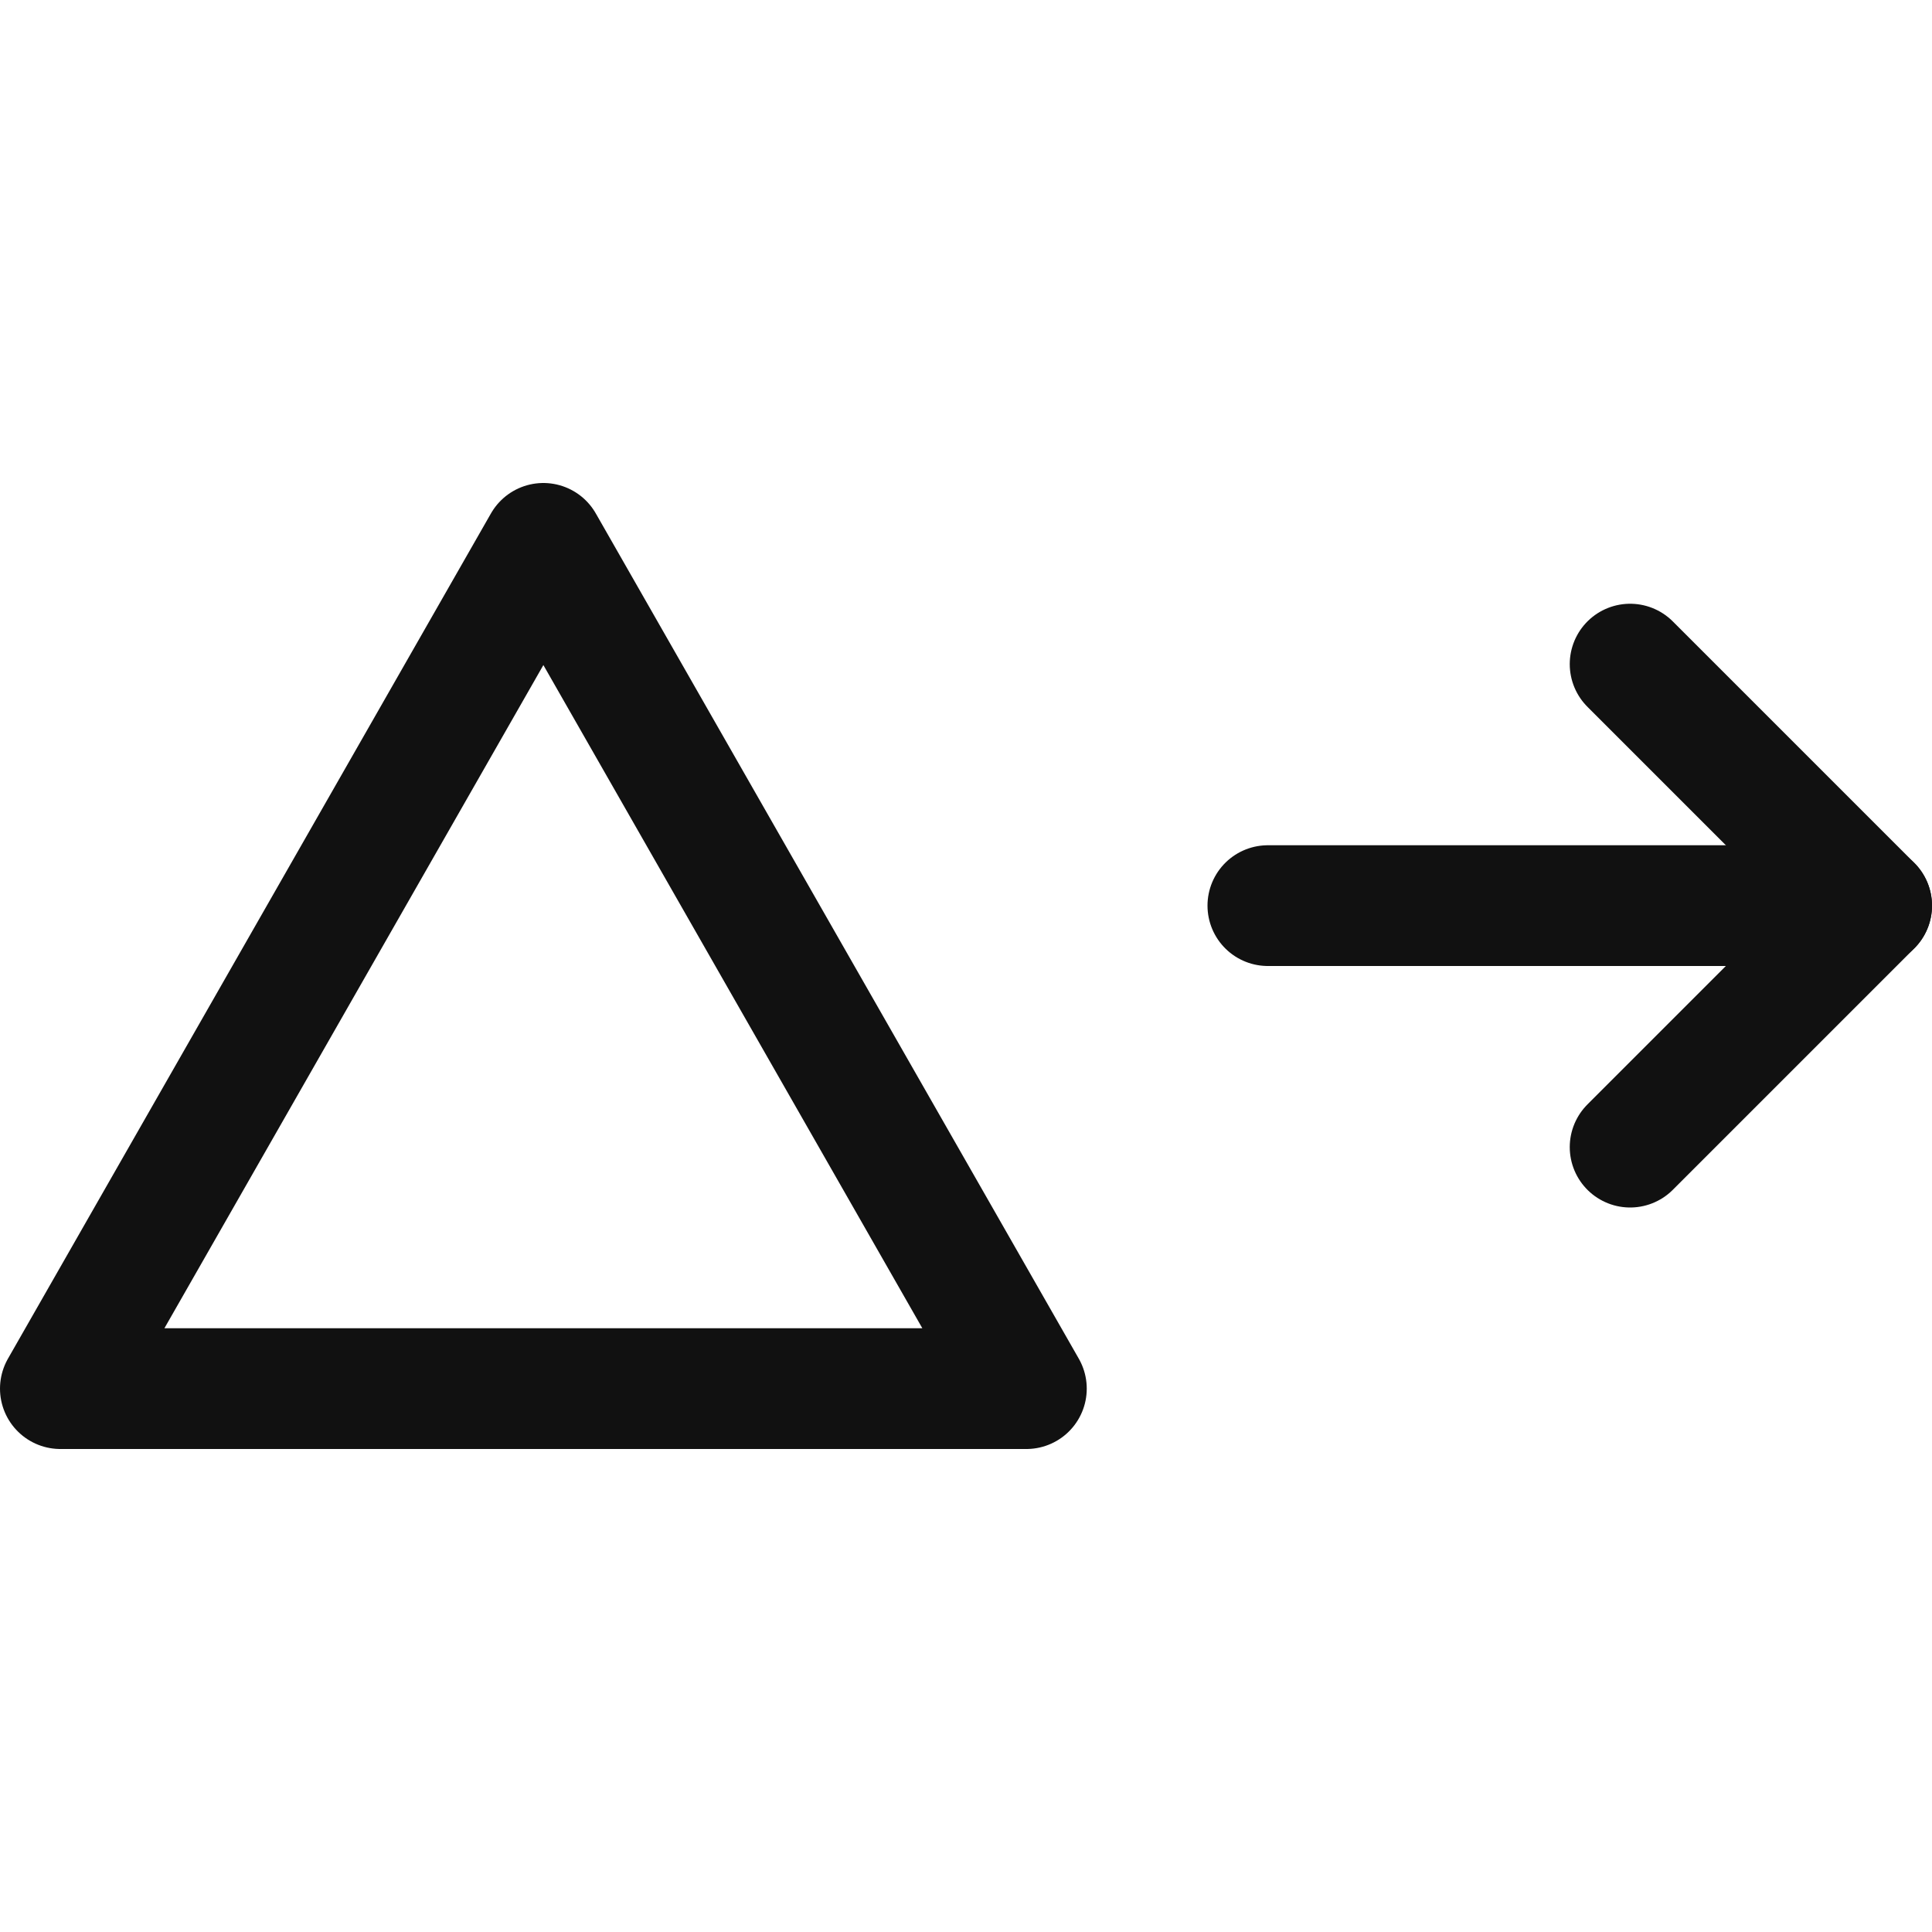 <?xml version="1.0" encoding="UTF-8" standalone="no"?><!DOCTYPE svg PUBLIC "-//W3C//DTD SVG 1.1//EN" "http://www.w3.org/Graphics/SVG/1.1/DTD/svg11.dtd"><svg width="16px" height="16px" version="1.1" xmlns="http://www.w3.org/2000/svg" xmlns:xlink="http://www.w3.org/1999/xlink" xml:space="preserve" xmlns:serif="http://www.serif.com/" style="fill-rule:evenodd;clip-rule:evenodd;stroke-linecap:round;stroke-linejoin:round;stroke-miterlimit:2;"><g transform="matrix(1,0,0,1,-249,-183)"><g id="var_in" transform="matrix(1,0,0,1,249,183)"><rect x="0" y="0" width="16" height="16" style="fill:none;"/><g transform="matrix(1,0,0,1,-123,-17)"><path d="M133.5,24.5L138.5,24.5" style="fill:none;stroke:rgb(17,17,17);stroke-width:1px;"/></g><g transform="matrix(1,0,0,1,-123,-17)"><path d="M136.5,22.5L138.5,24.5L136.5,26.5" style="fill:none;stroke:rgb(17,17,17);stroke-width:1px;"/></g><g transform="matrix(1,0,0,1,-150,-16)"><path d="M154.5,20.5L150.5,27.5L158.5,27.5L154.5,20.5Z" style="fill:none;stroke:rgb(17,17,17);stroke-width:1px;"/></g></g></g></svg>